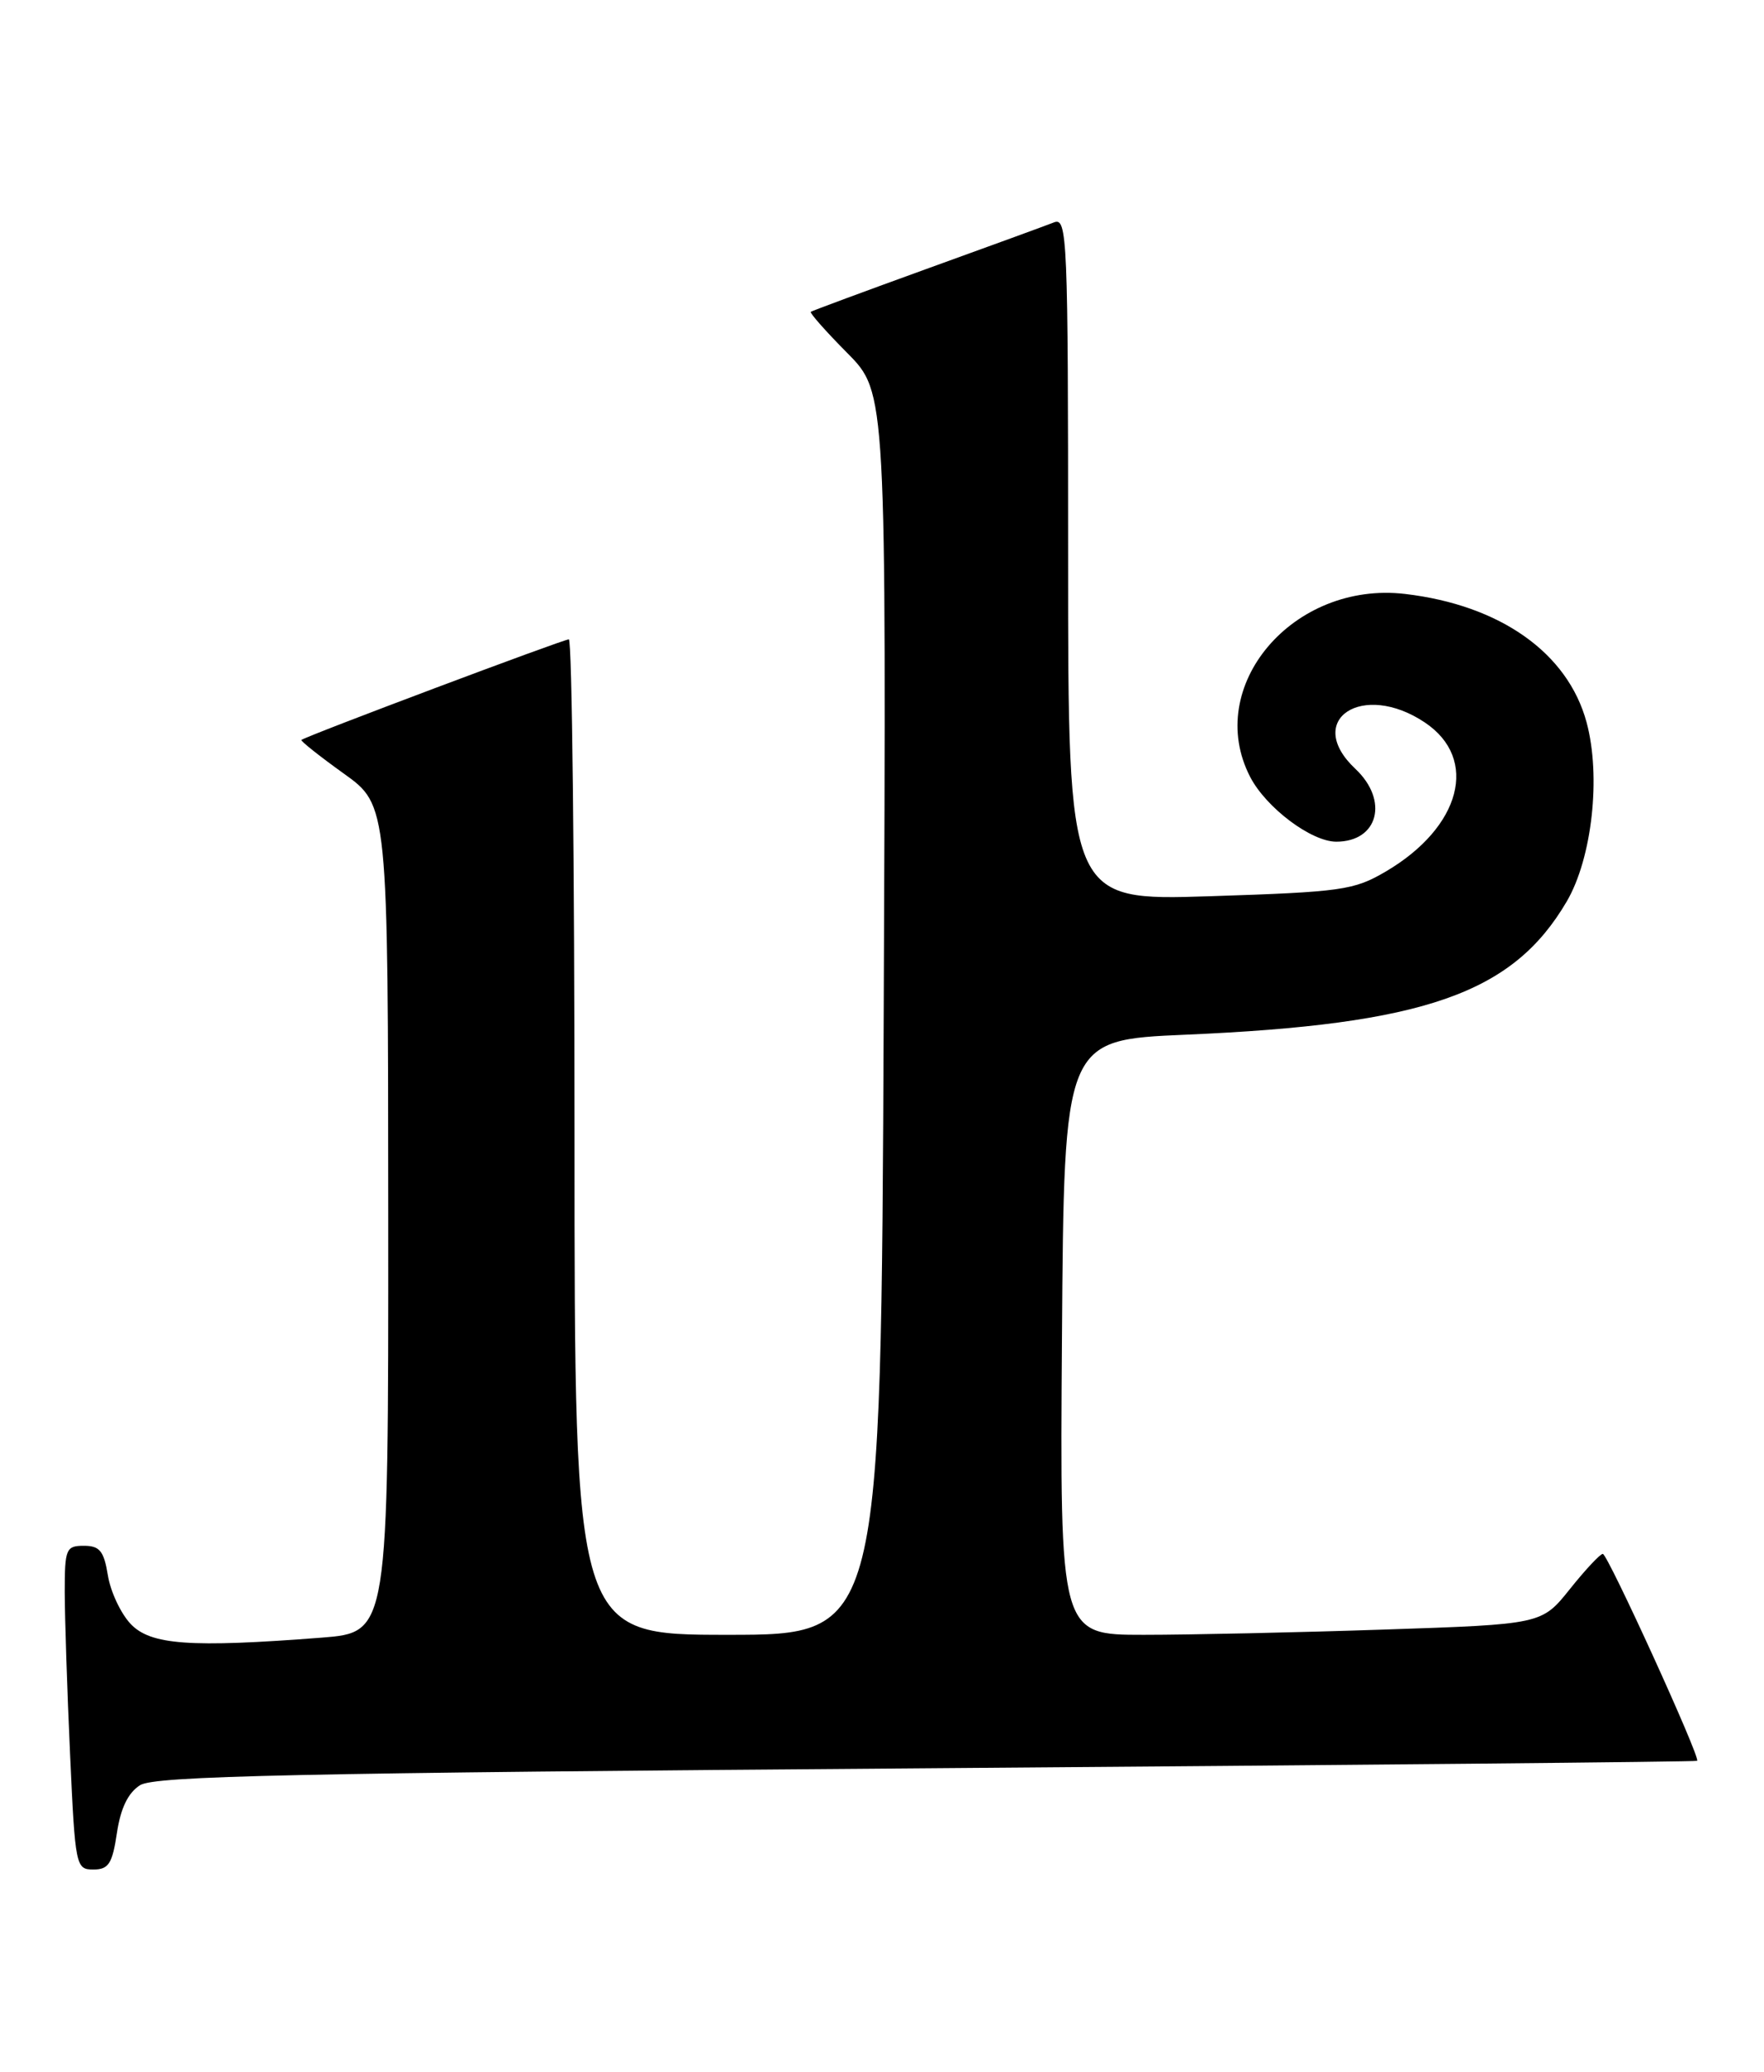 <?xml version="1.0" encoding="UTF-8" standalone="no"?>
<!DOCTYPE svg PUBLIC "-//W3C//DTD SVG 1.1//EN" "http://www.w3.org/Graphics/SVG/1.1/DTD/svg11.dtd" >
<svg xmlns="http://www.w3.org/2000/svg" xmlns:xlink="http://www.w3.org/1999/xlink" version="1.1" viewBox="0 0 218 256">
 <g >
 <path fill="currentColor"
d=" M 14.45 226.48 C 14.91 223.41 15.83 221.52 17.31 220.58 C 19.12 219.44 36.23 219.07 114.50 218.49 C 166.75 218.10 209.61 217.69 209.74 217.57 C 210.17 217.18 198.68 192.00 198.08 192.00 C 197.75 192.00 195.92 193.96 194.01 196.35 C 190.53 200.70 190.53 200.70 171.10 201.35 C 160.42 201.71 147.02 202.00 141.33 202.00 C 130.98 202.00 130.98 202.00 131.24 165.25 C 131.50 128.50 131.50 128.50 146.50 127.85 C 176.05 126.58 186.95 122.77 193.62 111.39 C 196.76 106.03 197.88 95.92 196.07 89.24 C 193.75 80.67 185.40 74.77 173.65 73.39 C 159.78 71.76 148.72 84.82 154.50 96.00 C 156.47 99.80 162.05 104.00 165.14 104.00 C 170.33 104.00 171.66 98.91 167.50 95.00 C 161.07 88.96 168.38 84.10 176.10 89.28 C 182.79 93.77 180.57 102.21 171.27 107.68 C 167.32 110.00 165.84 110.21 149.52 110.74 C 132.00 111.30 132.00 111.30 132.00 69.04 C 132.00 29.20 131.90 26.83 130.25 27.48 C 129.29 27.86 122.20 30.45 114.50 33.23 C 106.80 36.02 100.37 38.40 100.20 38.53 C 100.04 38.66 102.07 40.96 104.72 43.63 C 109.54 48.50 109.54 48.50 109.21 125.25 C 108.88 202.00 108.88 202.00 89.94 202.00 C 71.00 202.00 71.00 202.00 71.00 140.50 C 71.00 106.67 70.69 79.00 70.30 79.00 C 69.61 79.00 37.72 90.99 37.25 91.43 C 37.12 91.55 39.47 93.42 42.48 95.58 C 47.96 99.50 47.96 99.50 47.98 150.60 C 48.00 201.70 48.00 201.70 39.75 202.35 C 23.48 203.61 18.59 203.26 16.13 200.64 C 14.92 199.35 13.65 196.65 13.33 194.64 C 12.84 191.64 12.32 191.00 10.37 191.00 C 8.15 191.00 8.00 191.37 8.00 196.75 C 8.01 199.91 8.30 208.91 8.66 216.75 C 9.29 230.63 9.37 231.00 11.54 231.00 C 13.42 231.00 13.88 230.29 14.45 226.48 Z "/>
</g>
</svg>